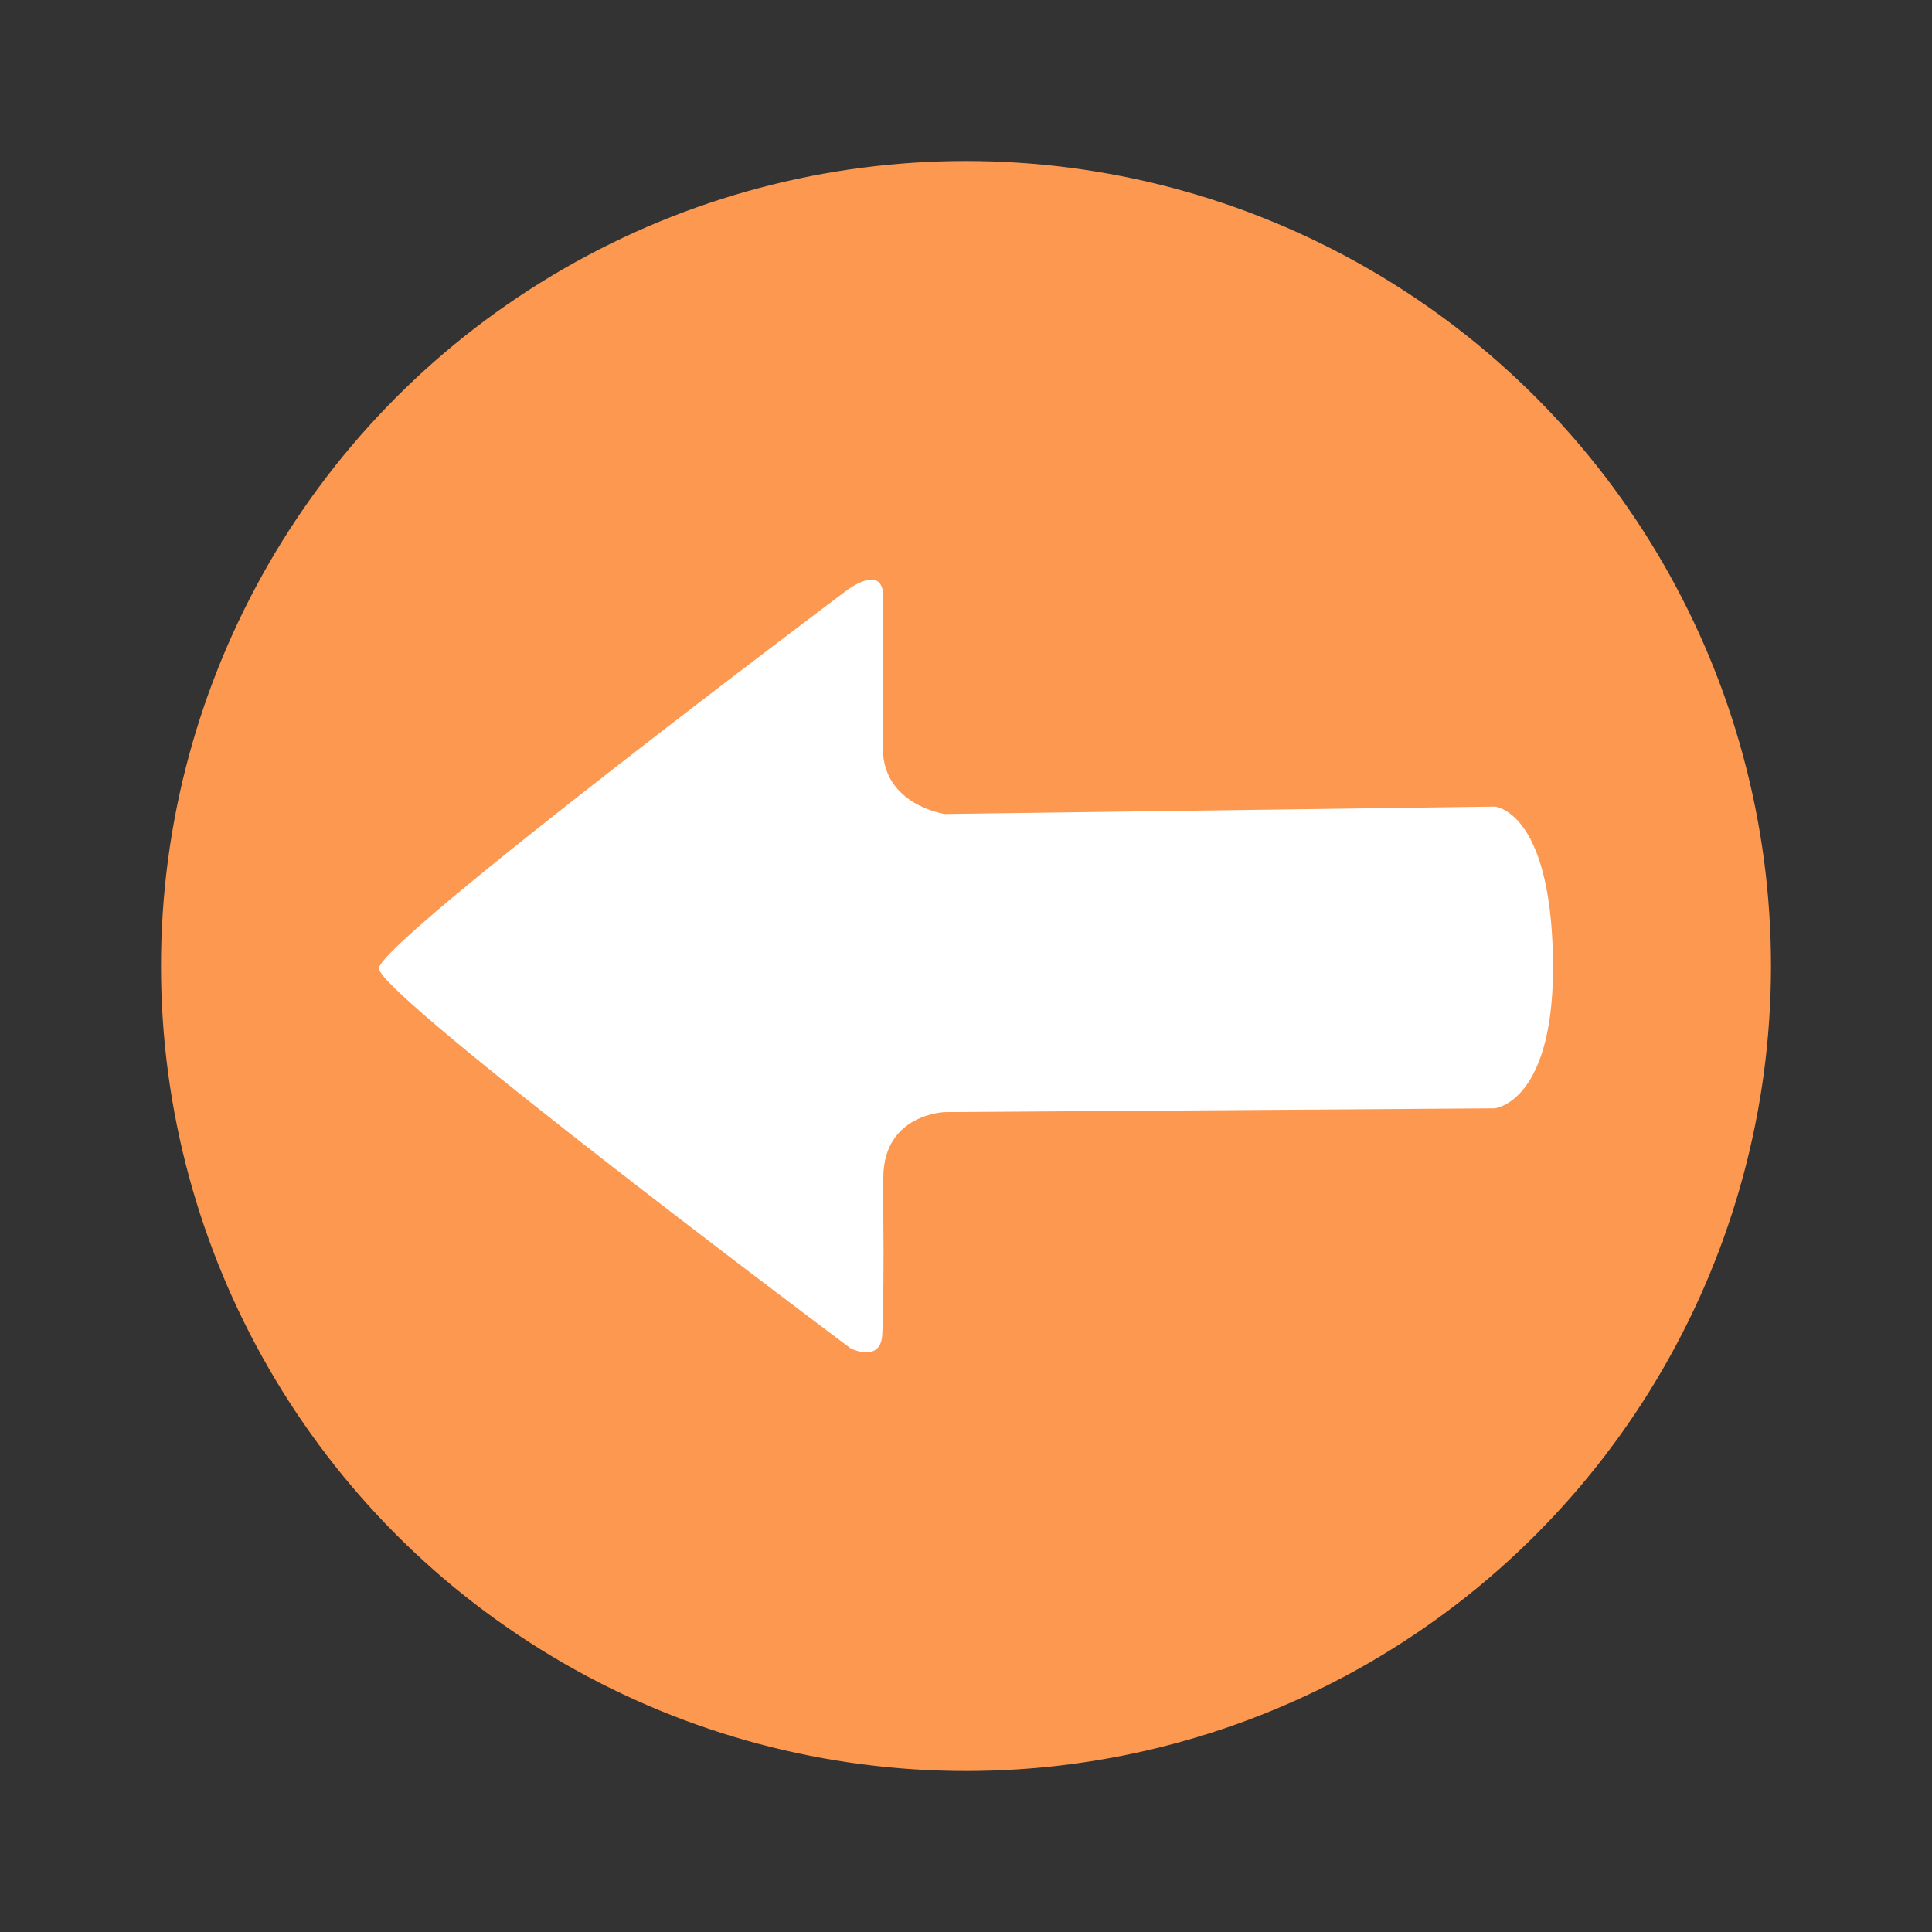 <?xml version="1.0" encoding="UTF-8" standalone="no"?>
<svg width="24px" height="24px" viewBox="0 0 24 24" version="1.1" xmlns="http://www.w3.org/2000/svg" xmlns:xlink="http://www.w3.org/1999/xlink">
    <rect x="0" y="0" width="24" height="24" fill="#333333" stroke="none"/>
    <!-- Generator: Sketch 44.1 (41455) - http://www.bohemiancoding.com/sketch -->
    <title>mk-arrows-left</title>
    <desc>Created with Sketch.</desc>
    <defs></defs>
    <g id="Page-3" stroke="none" stroke-width="1" fill="none" fill-rule="evenodd">
        <g id="Artboard-2" transform="translate(-664, -629)">
            <g id="Group-76" transform="translate(666, 631)">
                <g id="Group-57">
                    <circle id="Oval-21" fill="#FD9850" cx="10" cy="10" r="10"></circle>
                    <path d="M2.707,10.03 C2.707,10.365 8.568,14.751 8.568,14.751 C8.568,14.751 8.942,14.938 8.96,14.576 C8.973,14.305 8.98,13.612 8.973,13.127 C8.968,12.847 8.973,12.718 8.973,12.632 C8.973,11.837 9.737,11.815 9.737,11.815 L16.567,11.768 C16.567,11.768 17.33,11.698 17.291,9.88 C17.253,8.061 16.567,8.02 16.567,8.02 L9.737,8.112 C9.737,8.112 8.968,8 8.968,7.299 C8.968,6.702 8.971,6.544 8.972,5.842 C8.973,5.719 8.973,5.58 8.973,5.419 C8.973,4.978 8.509,5.341 8.509,5.341 C8.509,5.341 2.707,9.695 2.707,10.03 Z" id="Path-1-Copy-6" fill="#FFFFFF"></path>
                </g>
            </g>
        </g>
    </g>
</svg>
